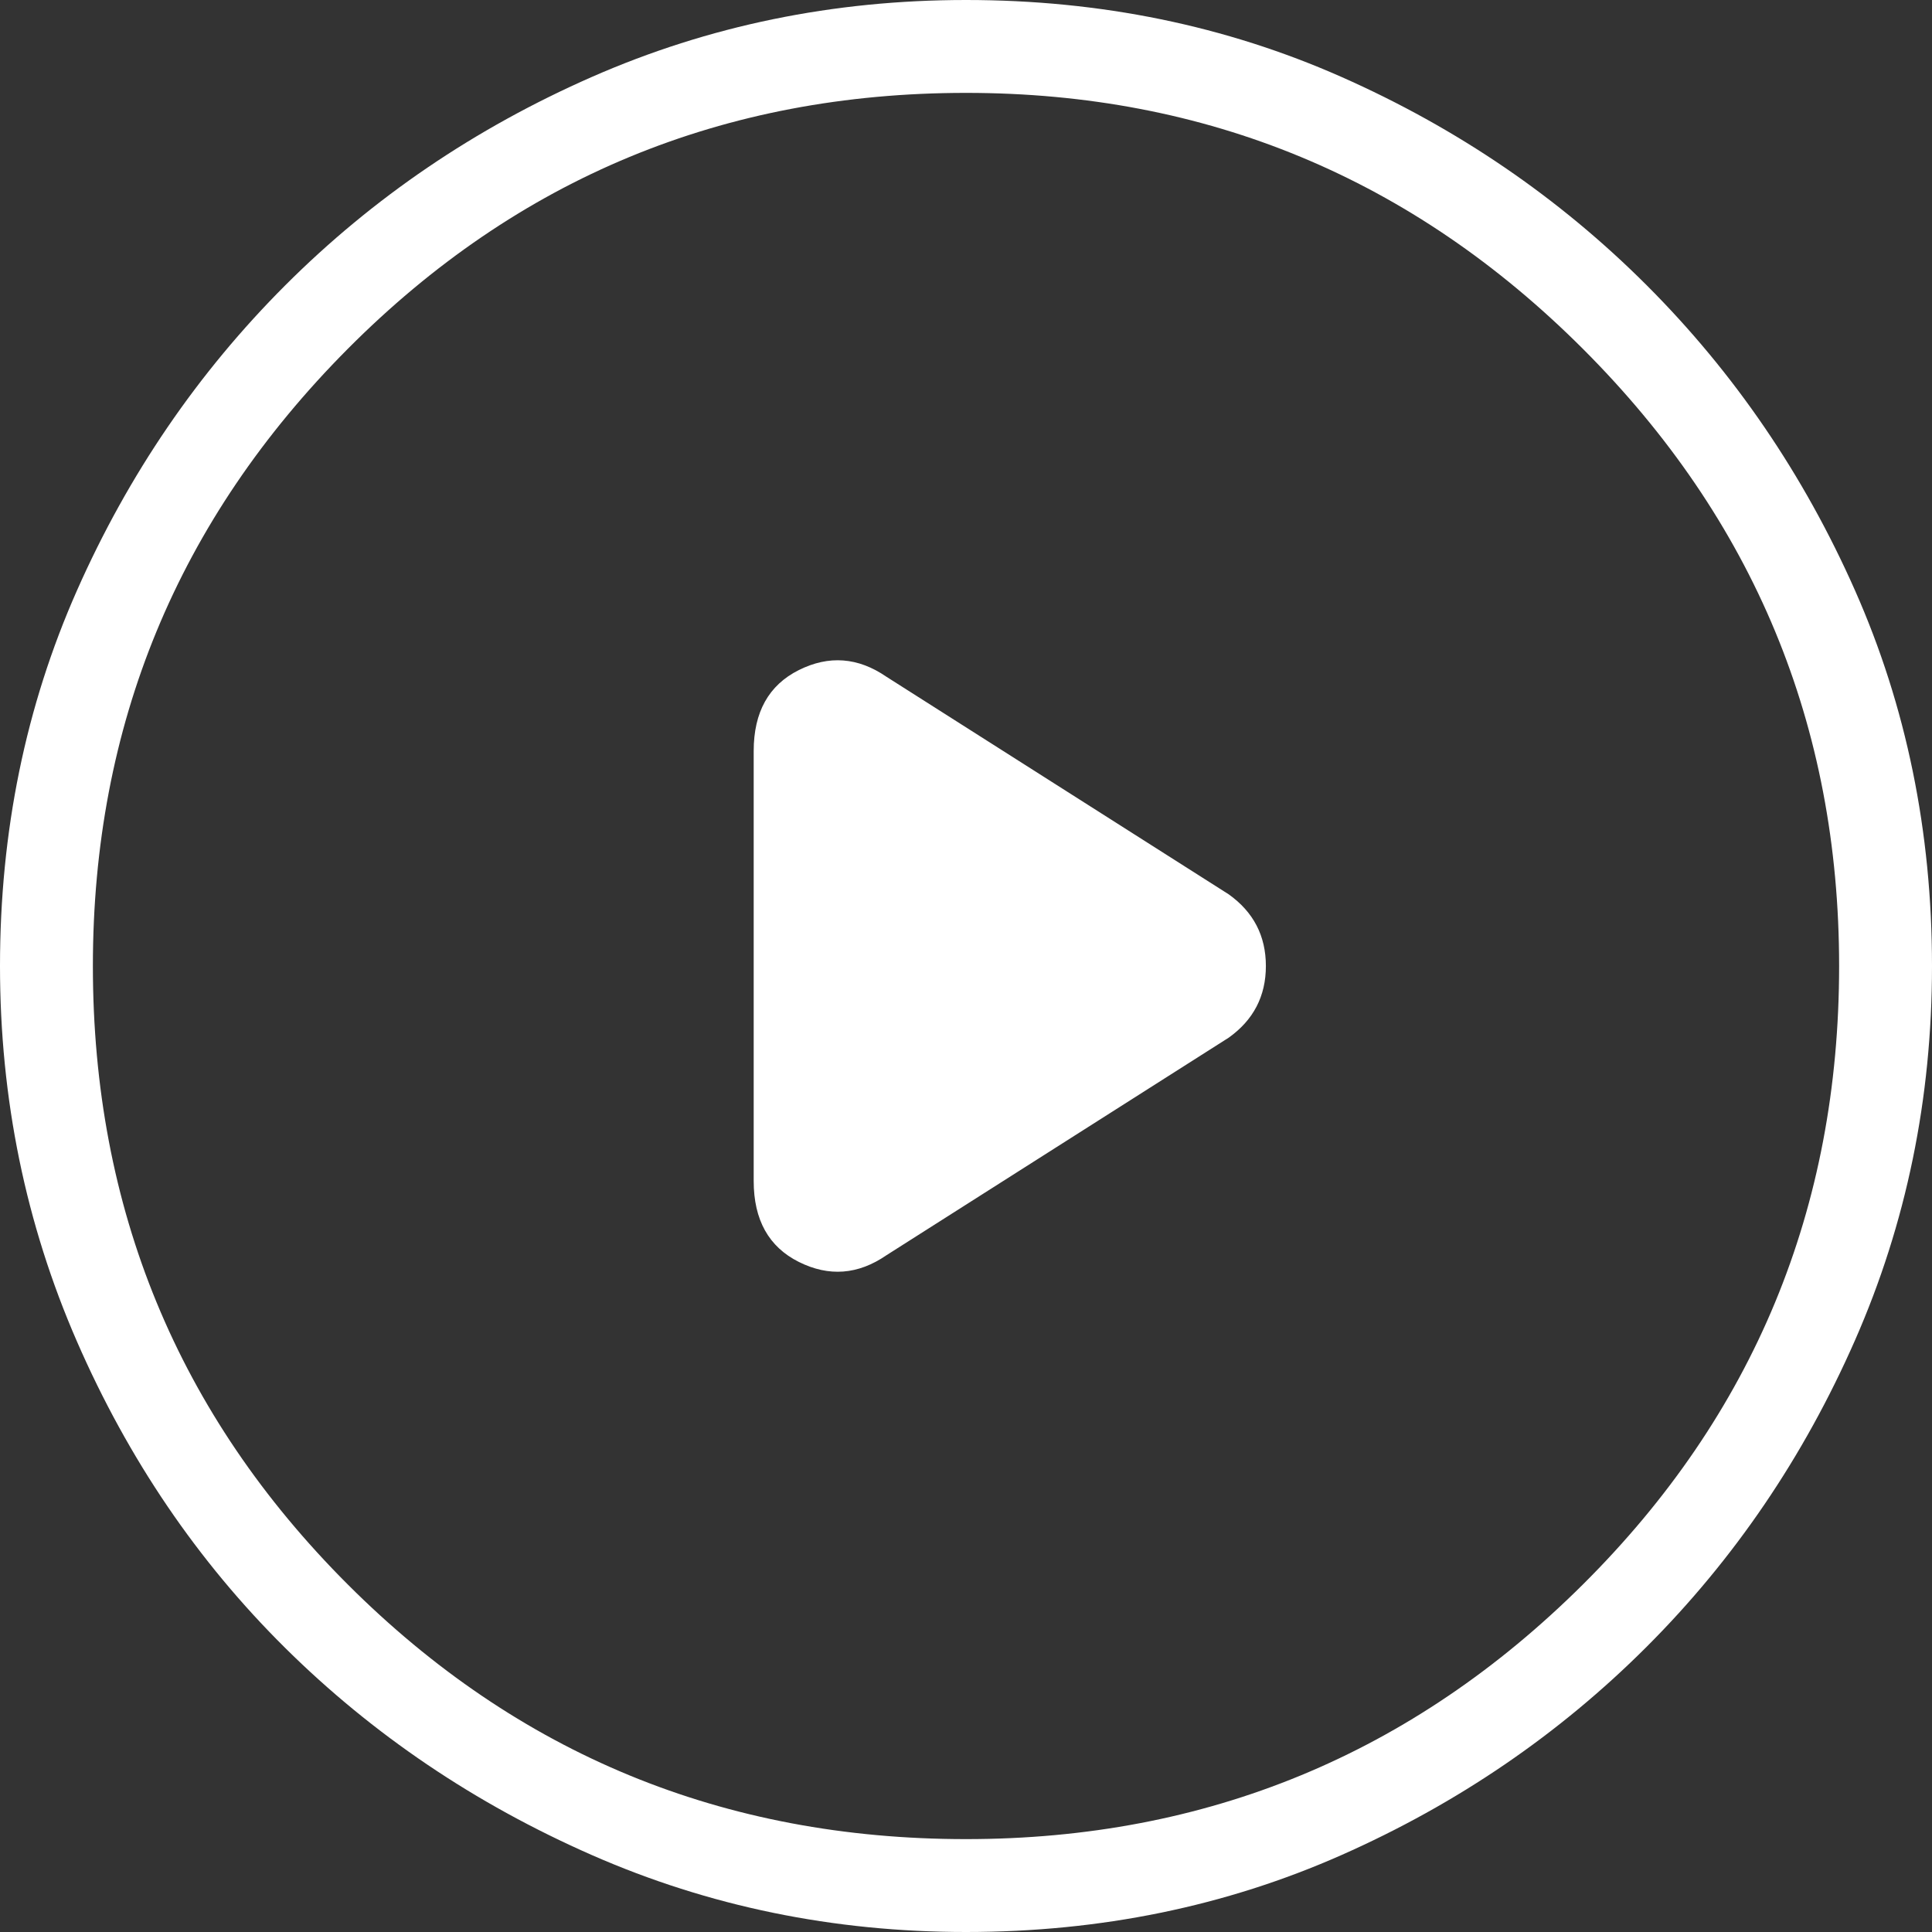 <svg width="92" height="92" viewBox="0 0 92 92" fill="none" xmlns="http://www.w3.org/2000/svg">
<rect x="0" y="0" width="92" height="92" fill="#333333" stroke="none"/>
<path d="M35.89 35.764V56.236C35.89 58.09 36.606 59.374 38.038 60.091C39.471 60.807 40.861 60.702 42.209 59.775L58.511 49.412C59.691 48.57 60.28 47.432 60.28 46C60.28 44.568 59.691 43.43 58.511 42.588L42.209 32.225C40.861 31.299 39.471 31.193 38.038 31.909C36.606 32.626 35.89 33.91 35.89 35.764ZM46 92C39.681 92 33.742 90.778 28.181 88.335C22.621 85.892 17.756 82.606 13.585 78.478C9.415 74.35 6.108 69.484 3.665 63.882C1.222 58.279 0 52.319 0 46C0 39.597 1.222 33.636 3.665 28.118C6.108 22.6 9.415 17.756 13.585 13.585C17.756 9.415 22.621 6.108 28.181 3.665C33.742 1.222 39.681 0 46 0C52.403 0 58.364 1.222 63.882 3.665C69.4 6.108 74.245 9.415 78.415 13.585C82.585 17.756 85.892 22.6 88.335 28.118C90.778 33.636 92 39.597 92 46C92 52.319 90.778 58.258 88.335 63.819C85.892 69.379 82.585 74.245 78.415 78.415C74.245 82.585 69.4 85.892 63.882 88.335C58.364 90.778 52.403 92 46 92ZM46 87.577C57.458 87.577 67.252 83.533 75.382 75.445C83.512 67.357 87.577 57.542 87.577 46C87.577 34.542 83.512 24.748 75.382 16.618C67.252 8.488 57.458 4.423 46 4.423C34.458 4.423 24.643 8.488 16.555 16.618C8.467 24.748 4.423 34.542 4.423 46C4.423 57.542 8.467 67.357 16.555 75.445C24.643 83.533 34.458 87.577 46 87.577Z" fill="white"/>
</svg>
